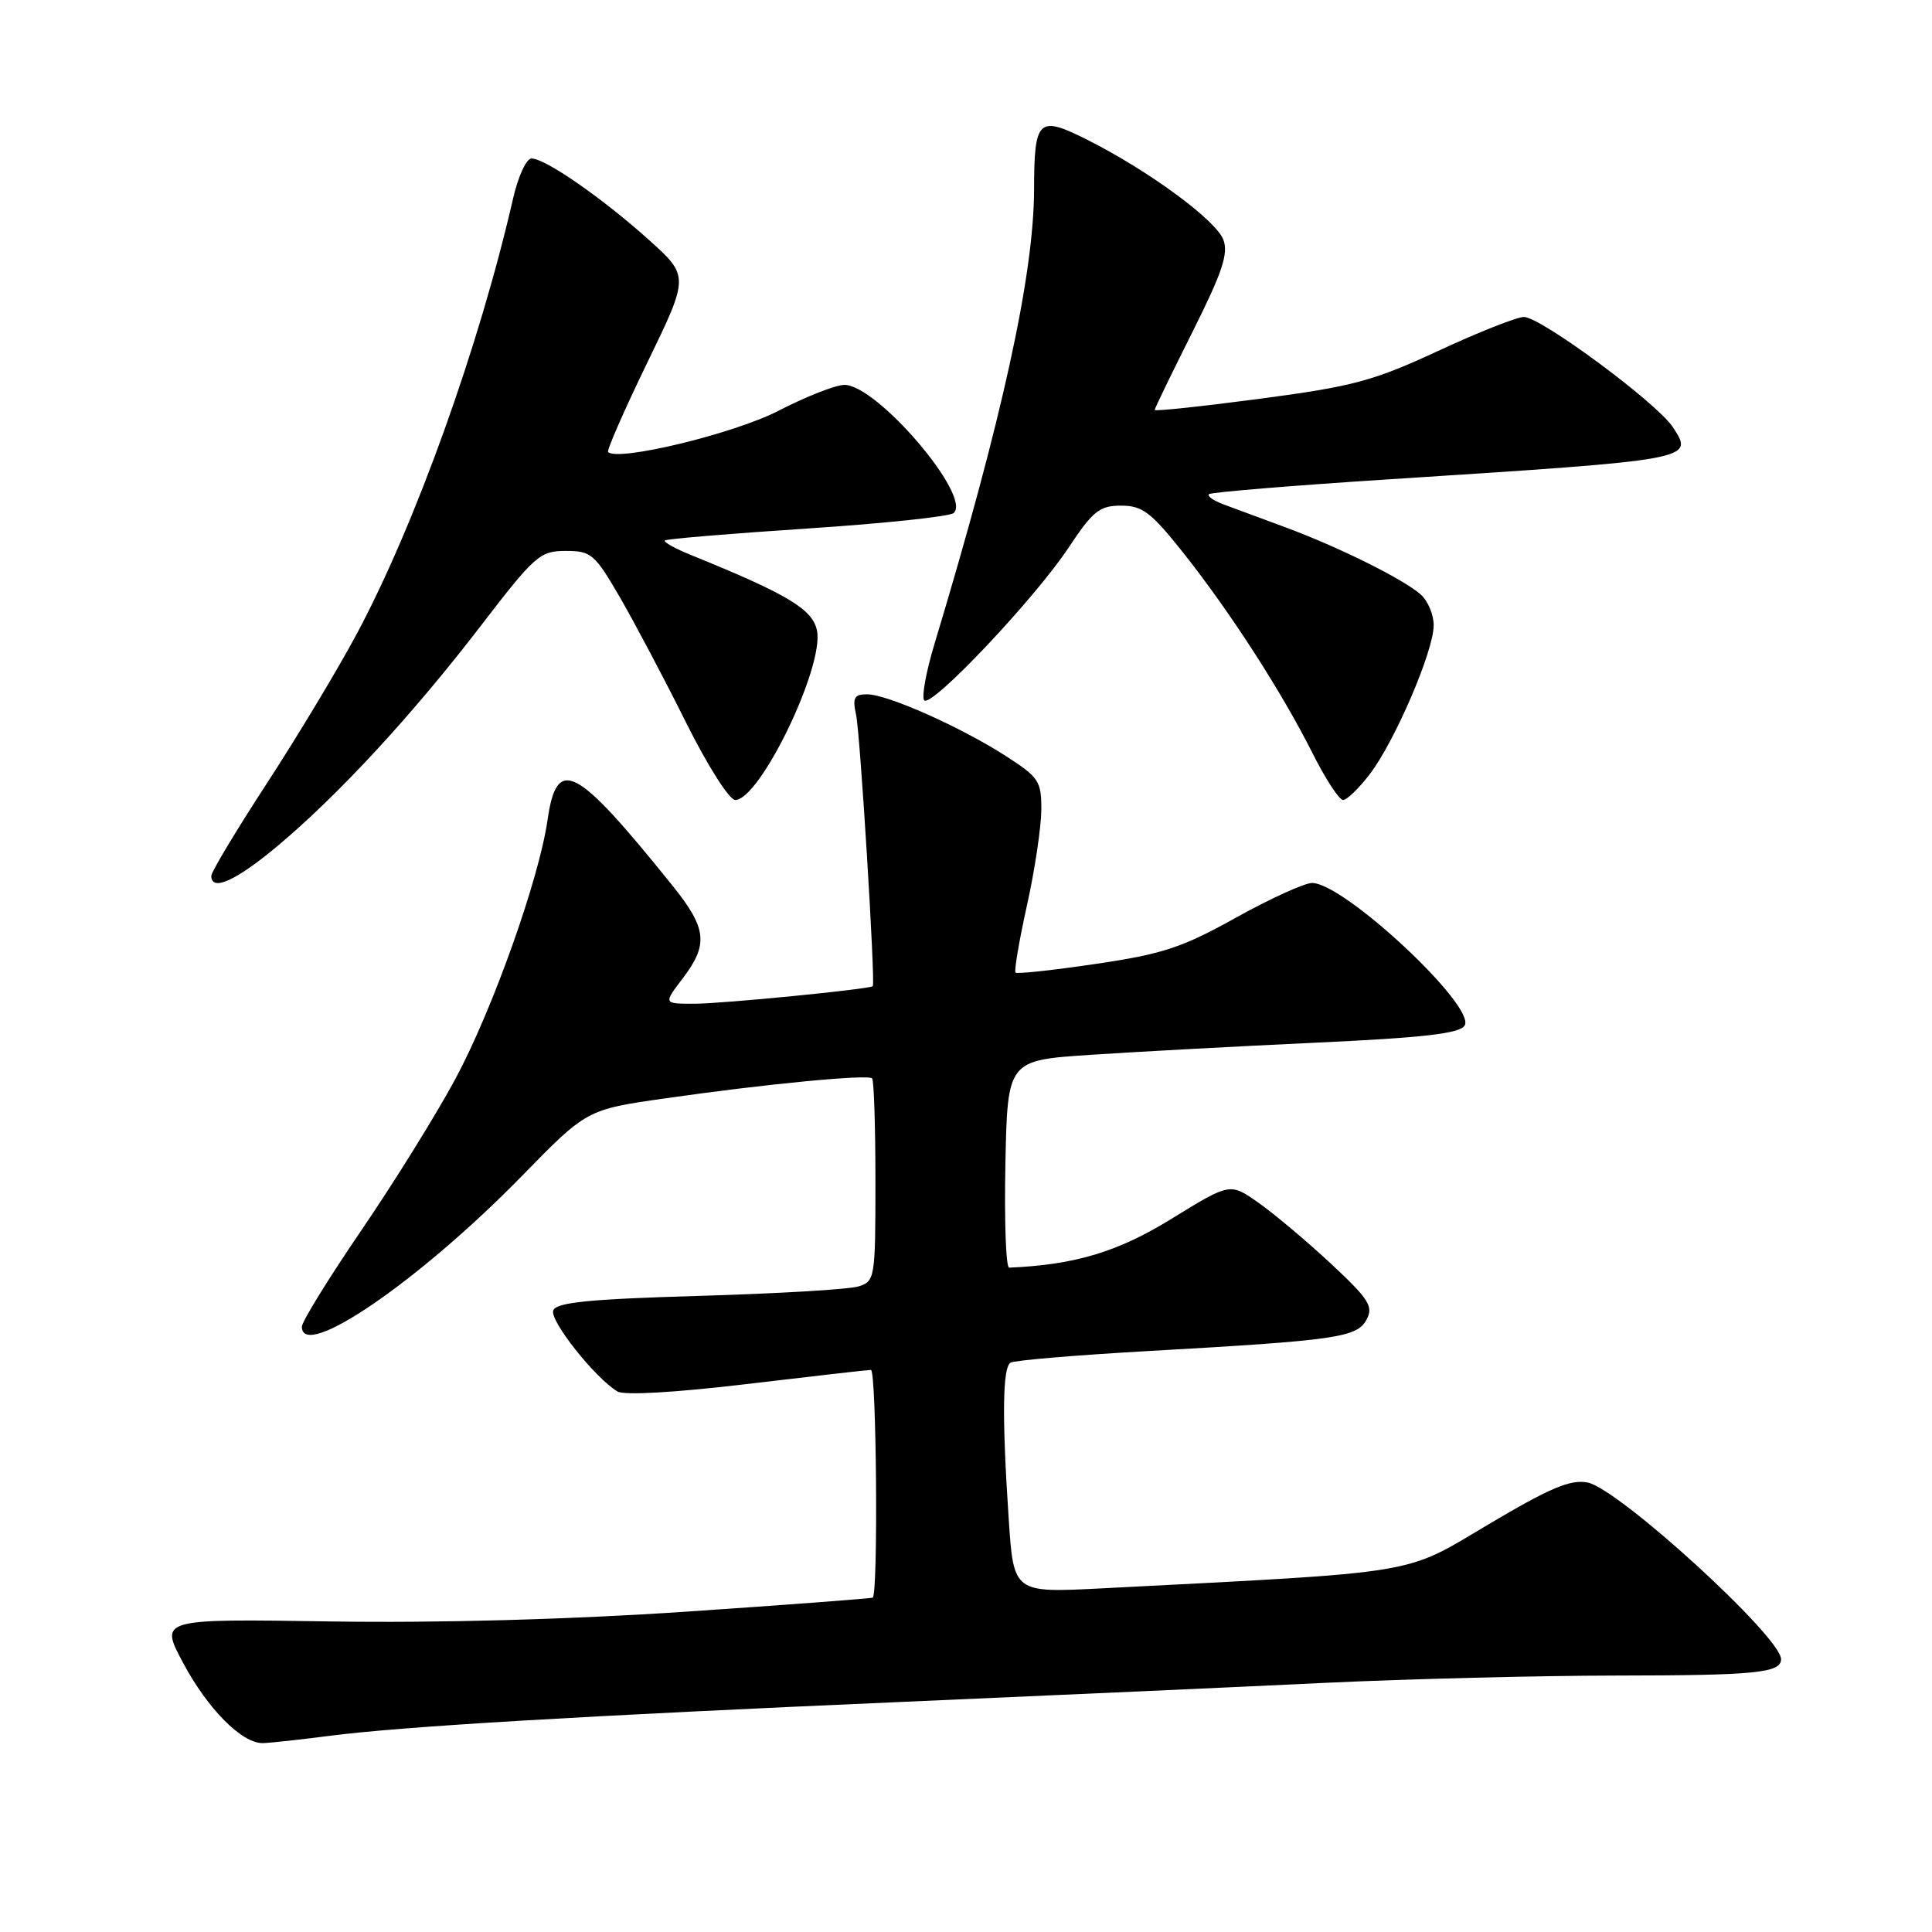 <?xml version="1.0" encoding="UTF-8" standalone="no"?>
<!DOCTYPE svg PUBLIC "-//W3C//DTD SVG 1.1//EN" "http://www.w3.org/Graphics/SVG/1.1/DTD/svg11.dtd" >
<svg xmlns="http://www.w3.org/2000/svg" xmlns:xlink="http://www.w3.org/1999/xlink" version="1.1" viewBox="0 0 256 256">
 <g >
 <path fill="currentColor"
d=" M 43.65 230.01 C 53.20 228.77 77.02 227.36 120.00 225.49 C 139.53 224.64 164.50 223.52 175.50 222.99 C 186.50 222.47 203.90 222.03 214.17 222.02 C 232.65 222.00 236.00 221.67 236.00 219.85 C 236.00 216.90 214.46 197.23 210.36 196.44 C 208.09 196.00 205.40 197.14 197.21 202.00 C 185.85 208.74 188.77 208.26 145.90 210.47 C 134.31 211.06 134.31 211.06 133.66 201.28 C 132.76 187.76 132.84 181.22 133.90 180.56 C 134.40 180.25 142.61 179.56 152.15 179.02 C 177.12 177.61 179.81 177.23 181.08 174.85 C 182.01 173.11 181.39 172.14 176.33 167.42 C 173.12 164.44 168.81 160.81 166.74 159.36 C 162.99 156.72 162.99 156.72 155.26 161.48 C 148.14 165.88 142.42 167.60 133.72 167.97 C 133.29 167.99 133.07 161.81 133.22 154.25 C 133.50 140.50 133.50 140.50 144.50 139.77 C 150.55 139.37 163.98 138.64 174.35 138.16 C 188.65 137.50 193.41 136.95 194.07 135.89 C 195.63 133.38 178.11 117.00 173.86 117.00 C 172.85 117.00 168.31 119.07 163.76 121.60 C 156.65 125.56 154.06 126.42 145.21 127.72 C 139.55 128.56 134.75 129.08 134.56 128.87 C 134.36 128.67 135.04 124.67 136.07 120.00 C 137.11 115.33 137.96 109.63 137.98 107.35 C 138.00 103.49 137.67 103.00 133.25 100.16 C 127.22 96.29 117.56 92.00 114.89 92.00 C 113.18 92.00 112.94 92.45 113.44 94.75 C 113.98 97.23 116.01 130.26 115.65 130.67 C 115.29 131.07 95.69 133.00 91.99 133.00 C 87.90 133.00 87.90 133.00 90.45 129.66 C 93.90 125.13 93.67 123.02 89.10 117.34 C 76.23 101.35 73.79 100.08 72.55 108.67 C 71.42 116.52 65.24 133.87 60.32 143.00 C 57.80 147.68 52.20 156.70 47.87 163.04 C 43.54 169.39 40.00 175.13 40.00 175.79 C 40.00 180.40 55.53 169.76 69.13 155.85 C 77.75 147.02 77.75 147.02 88.13 145.54 C 101.44 143.63 114.99 142.33 115.56 142.89 C 115.80 143.13 116.00 149.28 116.00 156.55 C 116.00 169.38 115.93 169.79 113.75 170.46 C 112.51 170.85 103.03 171.41 92.67 171.71 C 78.00 172.14 73.72 172.57 73.31 173.64 C 72.80 174.97 78.84 182.59 81.82 184.38 C 82.70 184.91 89.51 184.52 98.89 183.40 C 107.48 182.38 114.91 181.53 115.40 181.52 C 116.14 181.50 116.38 210.96 115.65 211.69 C 115.53 211.80 104.42 212.64 90.97 213.55 C 75.57 214.59 58.10 215.07 43.82 214.85 C 21.15 214.50 21.15 214.50 24.24 220.30 C 27.52 226.45 32.05 231.02 34.83 230.97 C 35.75 230.95 39.72 230.52 43.65 230.01 Z  M 36.70 112.16 C 44.76 105.43 54.60 94.78 63.65 83.00 C 70.88 73.58 71.54 73.00 74.96 73.00 C 78.35 73.00 78.81 73.40 82.20 79.25 C 84.18 82.69 88.11 90.11 90.91 95.75 C 93.76 101.47 96.64 106.00 97.42 106.00 C 100.68 106.00 109.19 88.42 108.26 83.59 C 107.72 80.75 104.42 78.76 91.60 73.56 C 89.45 72.69 87.87 71.81 88.10 71.61 C 88.32 71.41 96.83 70.70 107.00 70.03 C 117.17 69.36 125.90 68.44 126.38 67.97 C 128.77 65.70 116.22 51.00 111.89 51.00 C 110.74 51.00 106.80 52.55 103.15 54.43 C 97.27 57.47 81.82 61.20 80.58 59.89 C 80.38 59.68 82.71 54.35 85.77 48.05 C 91.33 36.59 91.33 36.59 85.92 31.73 C 79.75 26.20 72.25 21.00 70.43 21.00 C 69.75 21.00 68.66 23.36 68.00 26.25 C 63.51 45.85 55.02 69.52 47.27 84.00 C 44.77 88.67 39.41 97.59 35.36 103.80 C 31.31 110.02 28.00 115.53 28.00 116.05 C 28.00 118.17 31.21 116.74 36.70 112.16 Z  M 181.51 102.57 C 184.81 98.25 189.94 86.33 189.97 82.90 C 189.99 81.48 189.21 79.62 188.25 78.77 C 185.92 76.72 177.40 72.49 170.27 69.85 C 167.10 68.68 163.43 67.32 162.11 66.83 C 160.80 66.34 159.93 65.74 160.19 65.48 C 160.44 65.23 171.19 64.34 184.07 63.51 C 224.63 60.90 224.49 60.92 221.66 56.60 C 219.55 53.38 204.16 42.00 201.92 42.00 C 201.00 42.00 195.89 44.02 190.56 46.50 C 181.96 50.49 179.30 51.20 166.93 52.84 C 159.27 53.85 153.00 54.52 153.00 54.32 C 153.00 54.12 155.25 49.49 157.99 44.02 C 161.96 36.10 162.80 33.60 162.10 31.76 C 161.11 29.16 152.24 22.64 144.11 18.54 C 137.57 15.25 137.04 15.74 137.02 25.12 C 136.99 36.46 132.78 55.65 123.83 85.30 C 122.70 89.04 122.09 92.42 122.47 92.80 C 123.45 93.78 137.08 79.36 141.57 72.60 C 144.82 67.70 145.69 67.00 148.56 67.00 C 151.37 67.00 152.52 67.87 156.79 73.25 C 163.00 81.08 169.80 91.62 173.89 99.75 C 175.61 103.19 177.45 106.00 177.96 106.00 C 178.48 106.00 180.07 104.46 181.51 102.57 Z "/>
</g>
</svg>